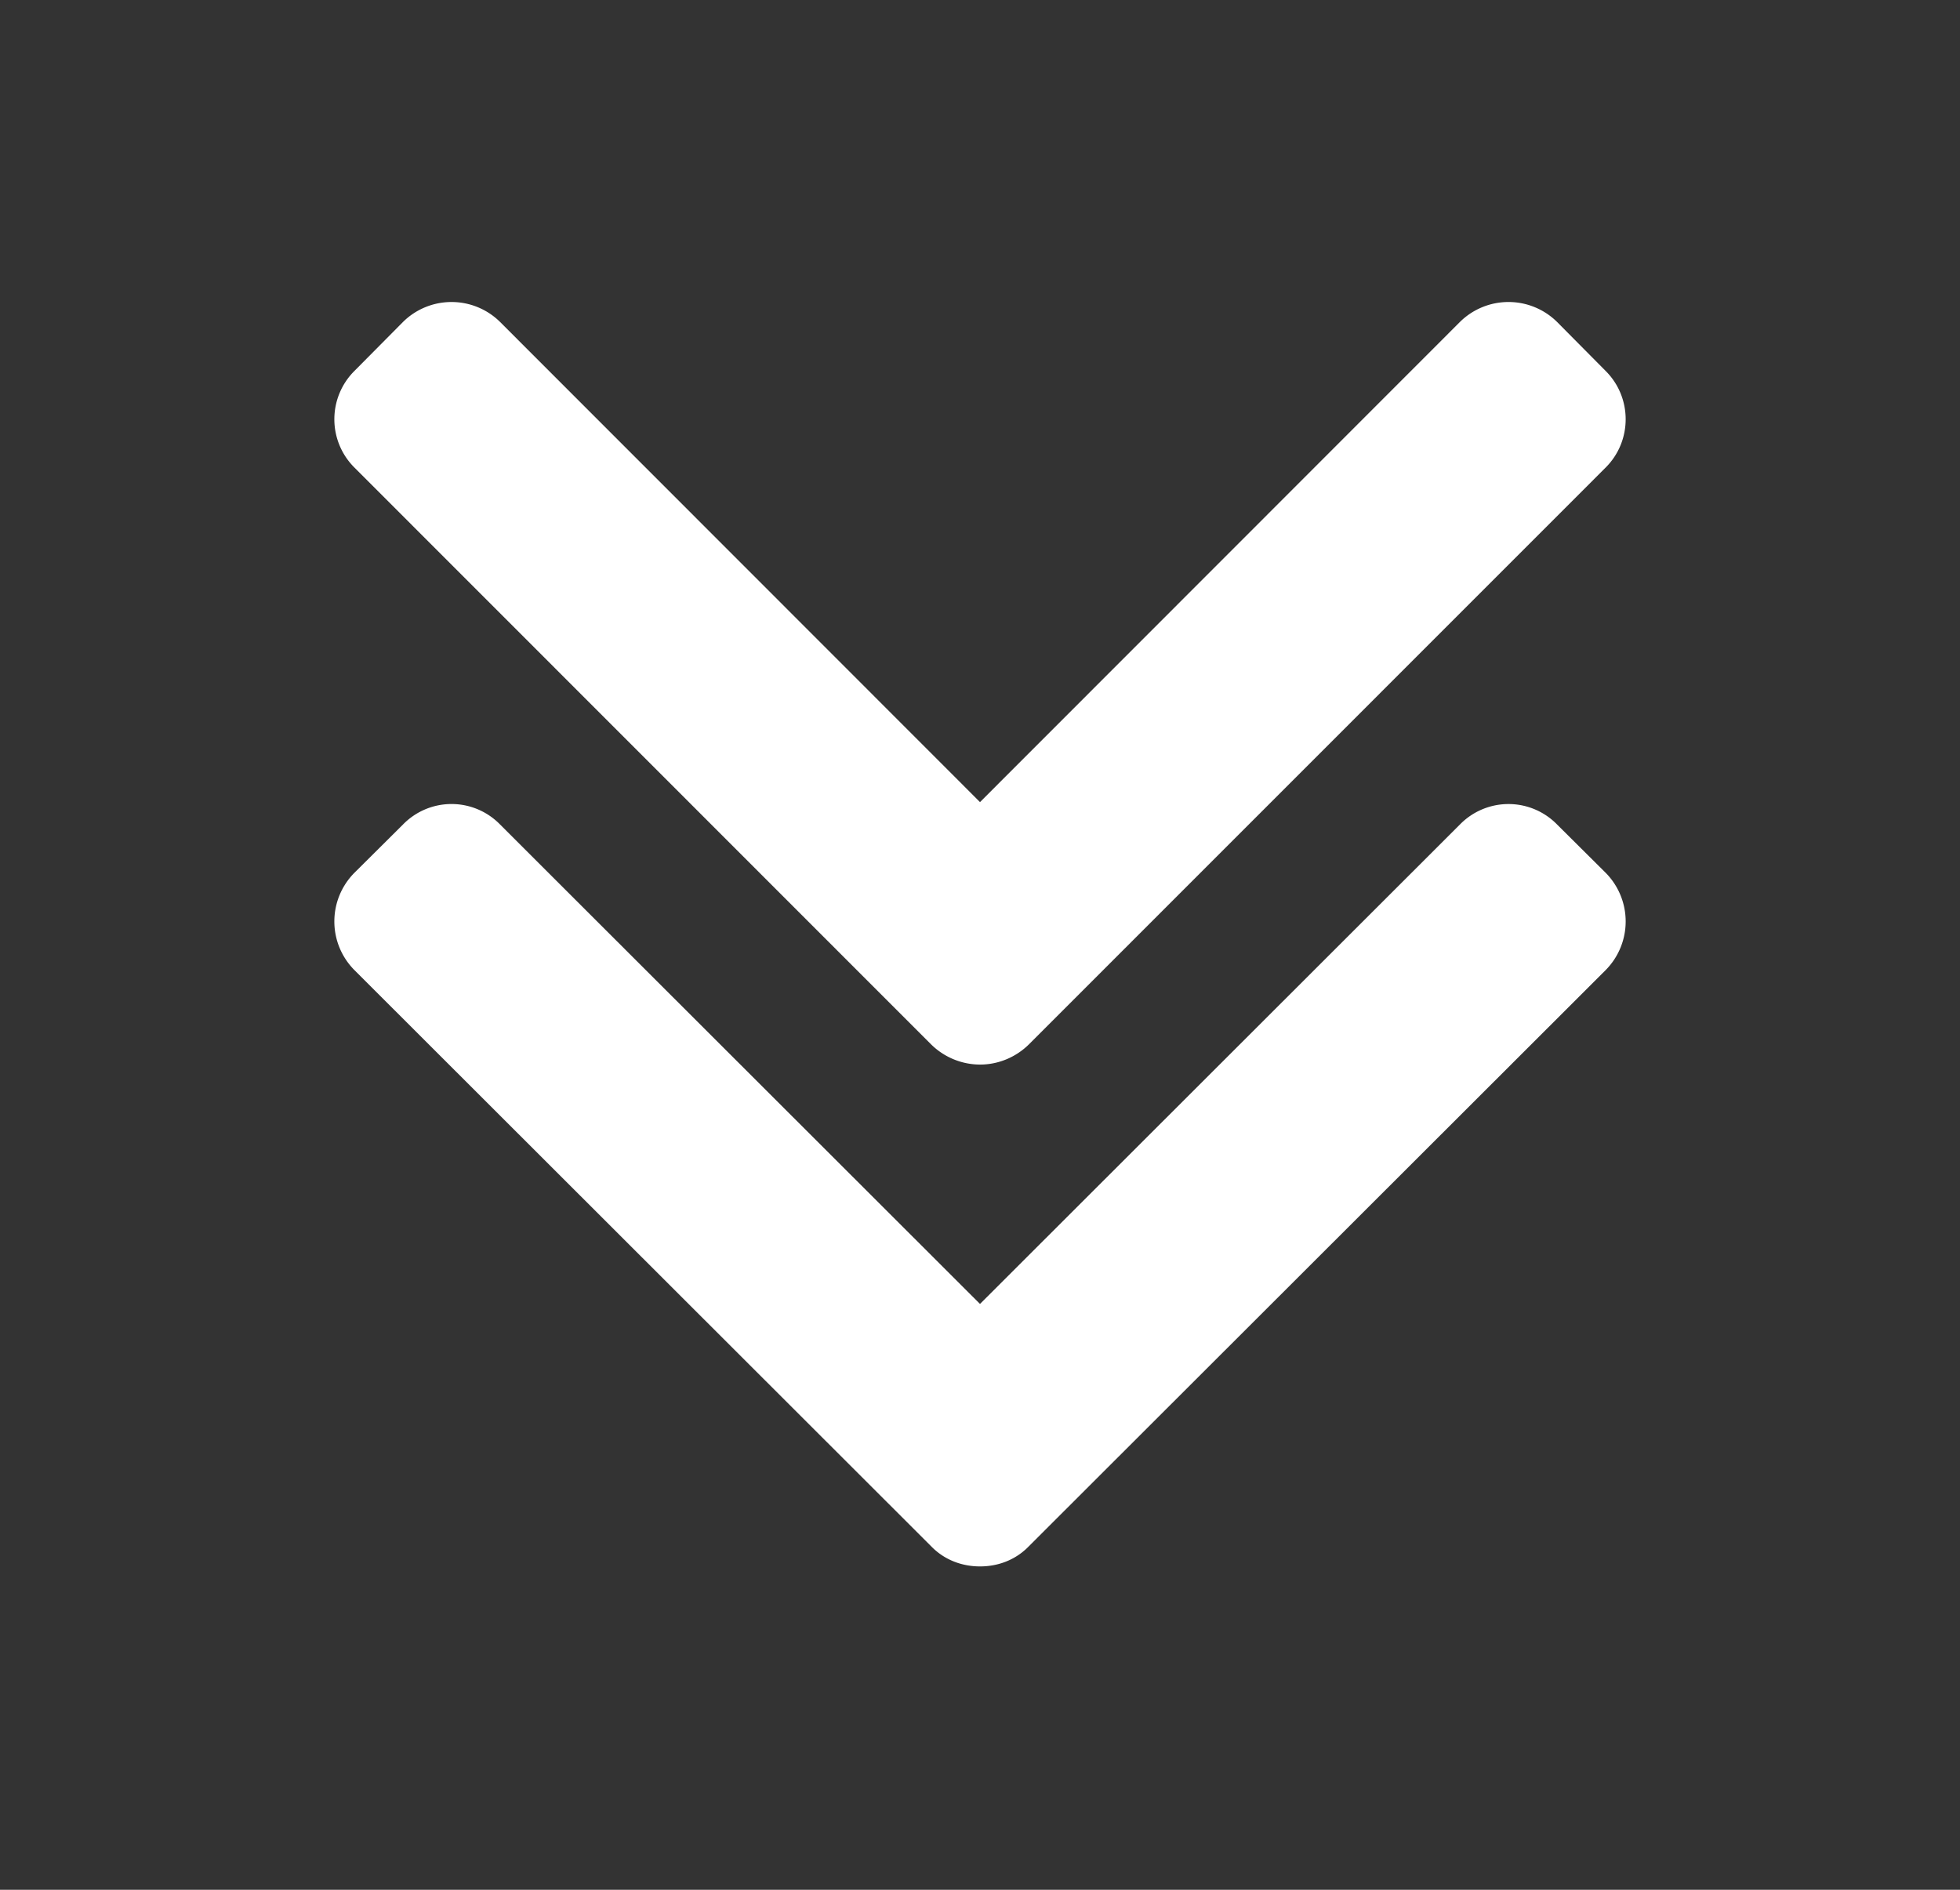 <svg xmlns="http://www.w3.org/2000/svg" xmlns:xlink="http://www.w3.org/1999/xlink" height="27" viewBox="0 0 28 27" width="28"><rect x="0" y="0" width="28" height="27" fill="#333333" stroke="none"/><svg height="19" viewBox="0 0 20 19" width="20" x="4" y="4"><title>Arrows</title><path d="M18.938 1.3l-.694-.7a.987.987 0 0 0-1.388 0L10 7.46 3.144.6a.986.986 0 0 0-1.387 0l-.694.7a.974.974 0 0 0 0 1.38L9.3 10.92a1 1 0 0 0 .7.29c.255 0 .508-.1.7-.29l8.238-8.24c.381-.38.381-1 0-1.38zm0 7.17l-.694-.69a.97.97 0 0 0-1.388 0L10 14.63 3.144 7.78a.968.968 0 0 0-1.387 0l-.694.69a.986.986 0 0 0 0 1.39L9.3 18.09c.192.2.447.29.7.29.255 0 .508-.09.7-.29l8.238-8.23a.988.988 0 0 0 0-1.39z" fill="#fff"/></svg></svg>